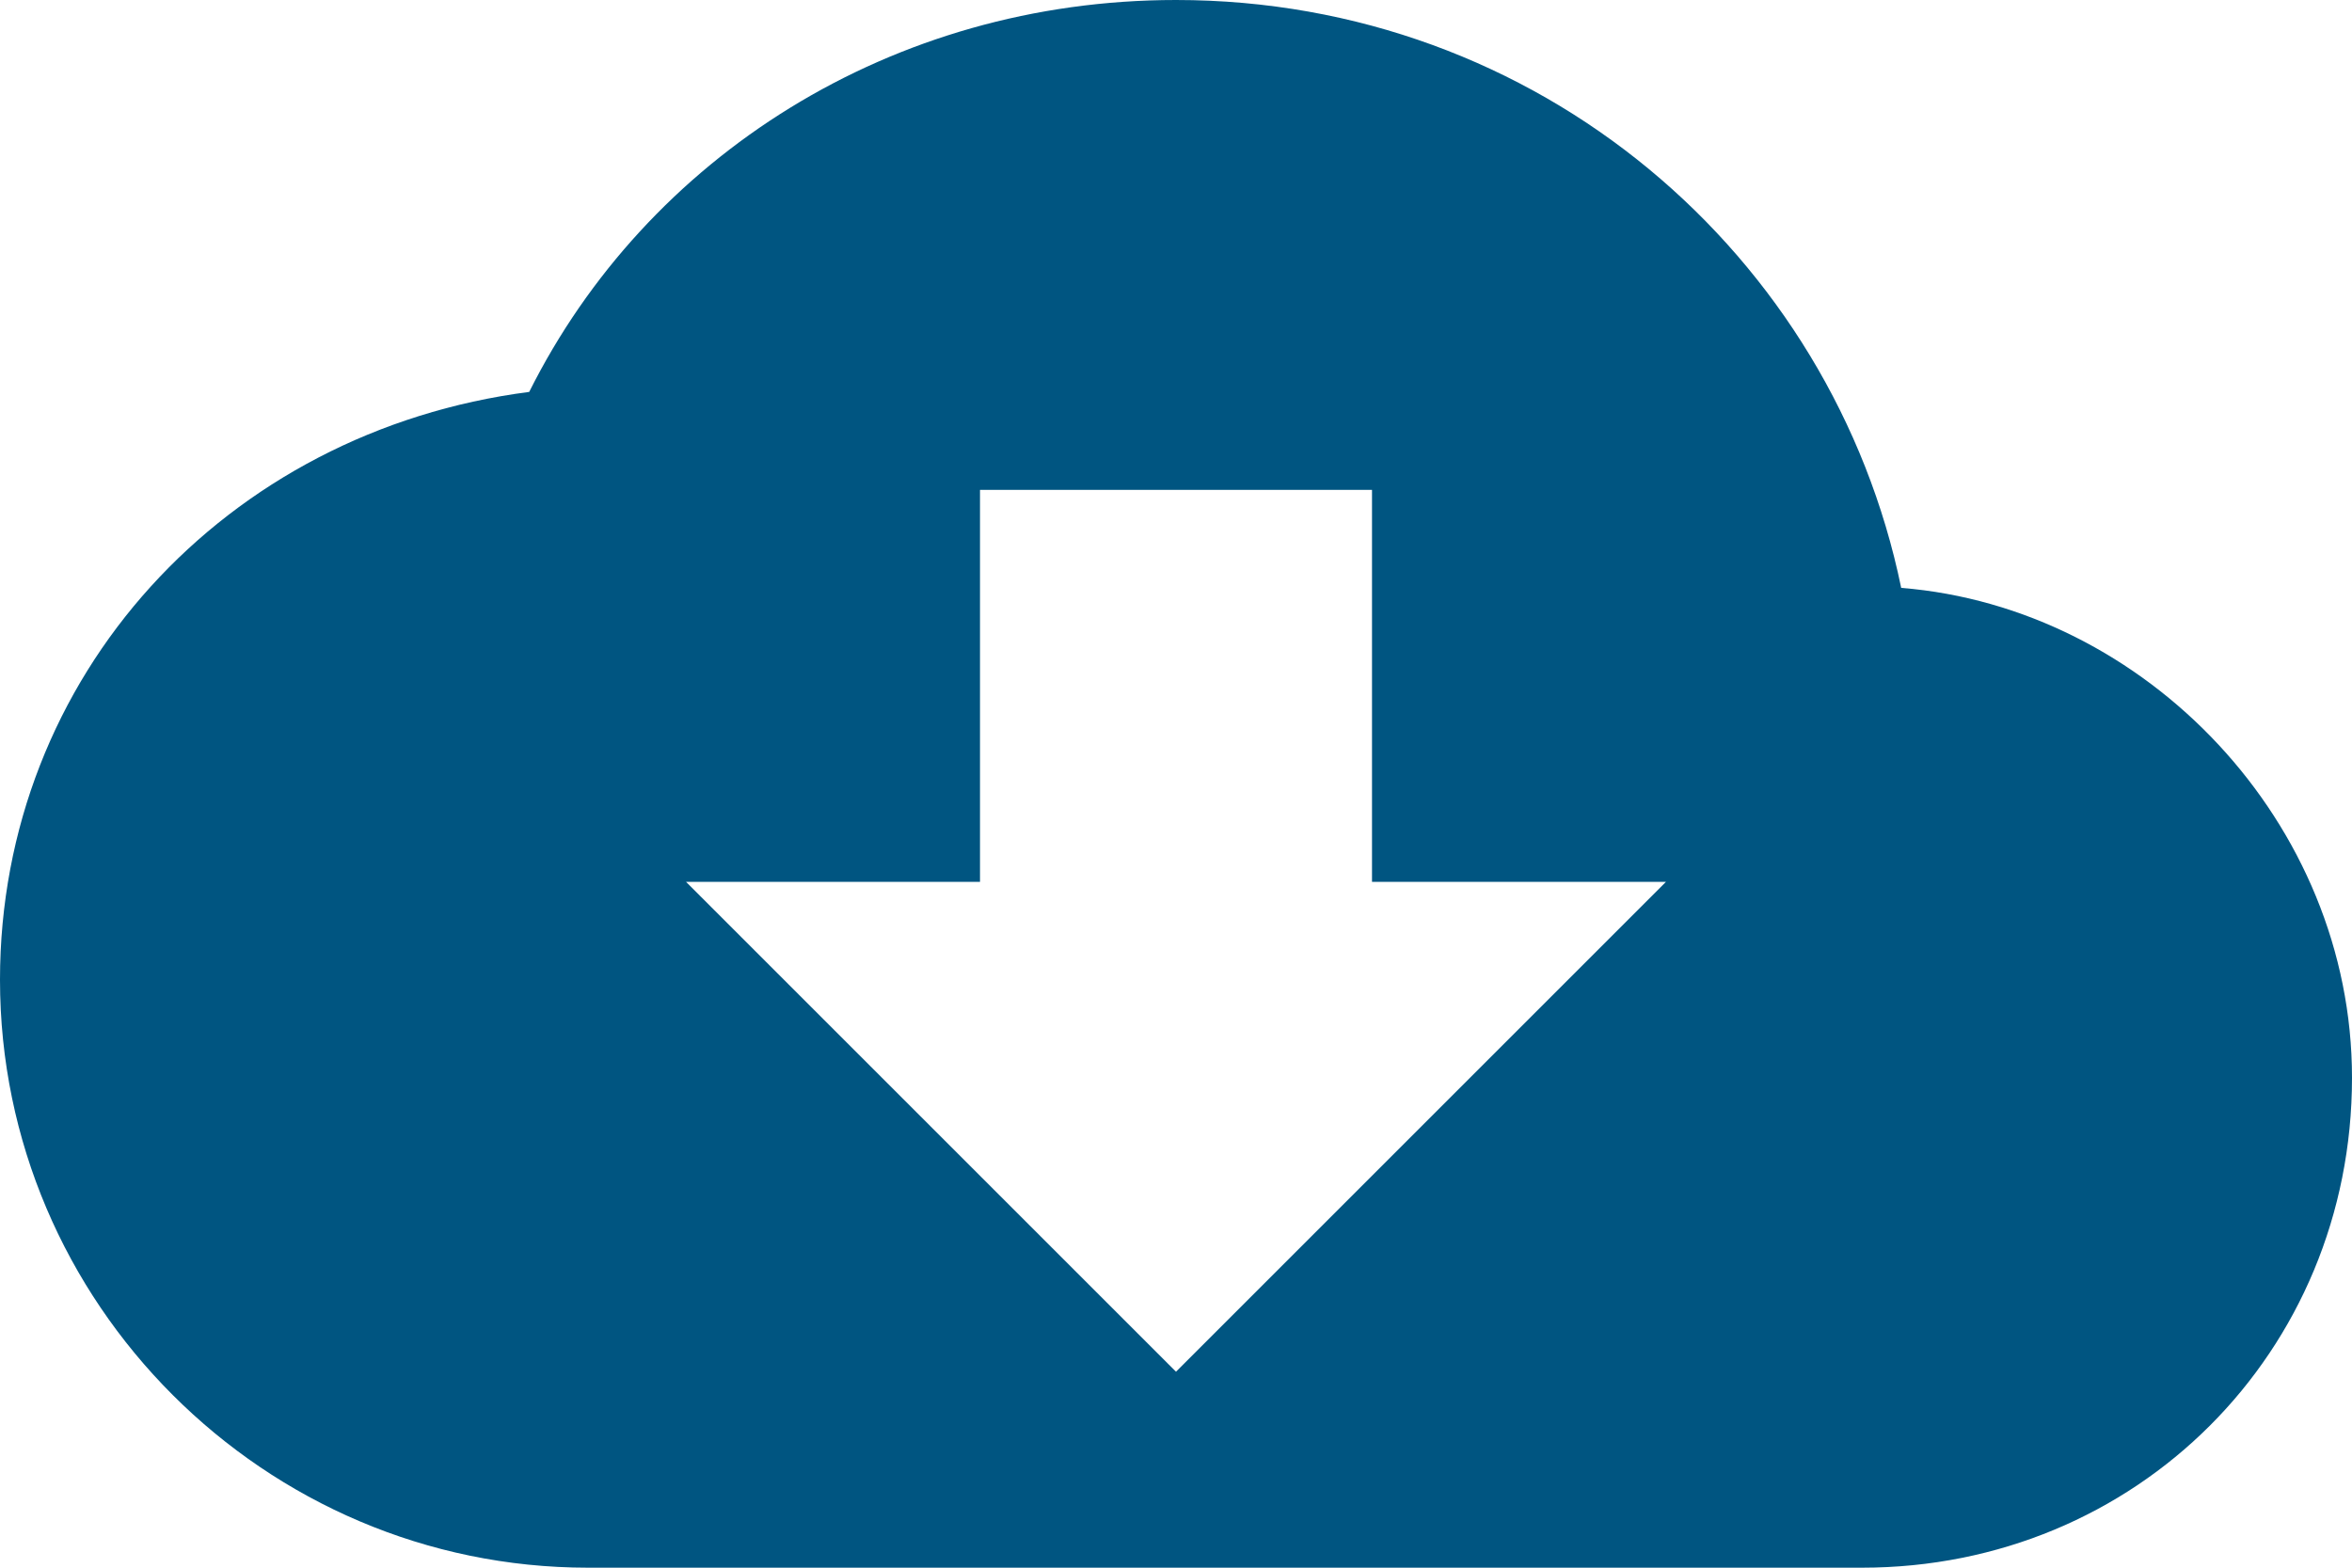 <?xml version="1.0" encoding="utf-8"?>
<!-- Generator: Adobe Illustrator 19.0.0, SVG Export Plug-In . SVG Version: 6.00 Build 0)  -->
<svg version="1.1" id="Layer_1" xmlns="http://www.w3.org/2000/svg" xmlns:xlink="http://www.w3.org/1999/xlink" x="0px" y="0px"
	 viewBox="-281 388.5 24 16" style="enable-background:new -281 388.5 24 16;" xml:space="preserve">
<style type="text/css">
	.st0{fill:#005581;}
</style>
<title>A441B54B-D47D-40A9-B646-69EE28AAAAC4</title>
<desc>Created with sketchtool.</desc>
<g id="table-row--segment-analysis" transform="translate(0, 74)">
	<g id="Secondary-Button" transform="translate(618, 2)">
		<g id="cloud-download-copy" transform="translate(12, 8)">
			<path id="Shape" class="st0" d="M-891.6,310.5c-0.7-3.4-3.7-6-7.4-6c-2.9,0-5.4,1.6-6.6,4c-3.1,0.4-5.4,2.9-5.4,6
				c0,3.3,2.7,6,6,6h13c2.8,0,5-2.2,5-5C-887,312.9-889.1,310.7-891.6,310.5L-891.6,310.5z M-894,313.5l-5,5l-5-5h3v-4h4v4H-894
				L-894,313.5z"/>
		</g>
	</g>
</g>
</svg>
